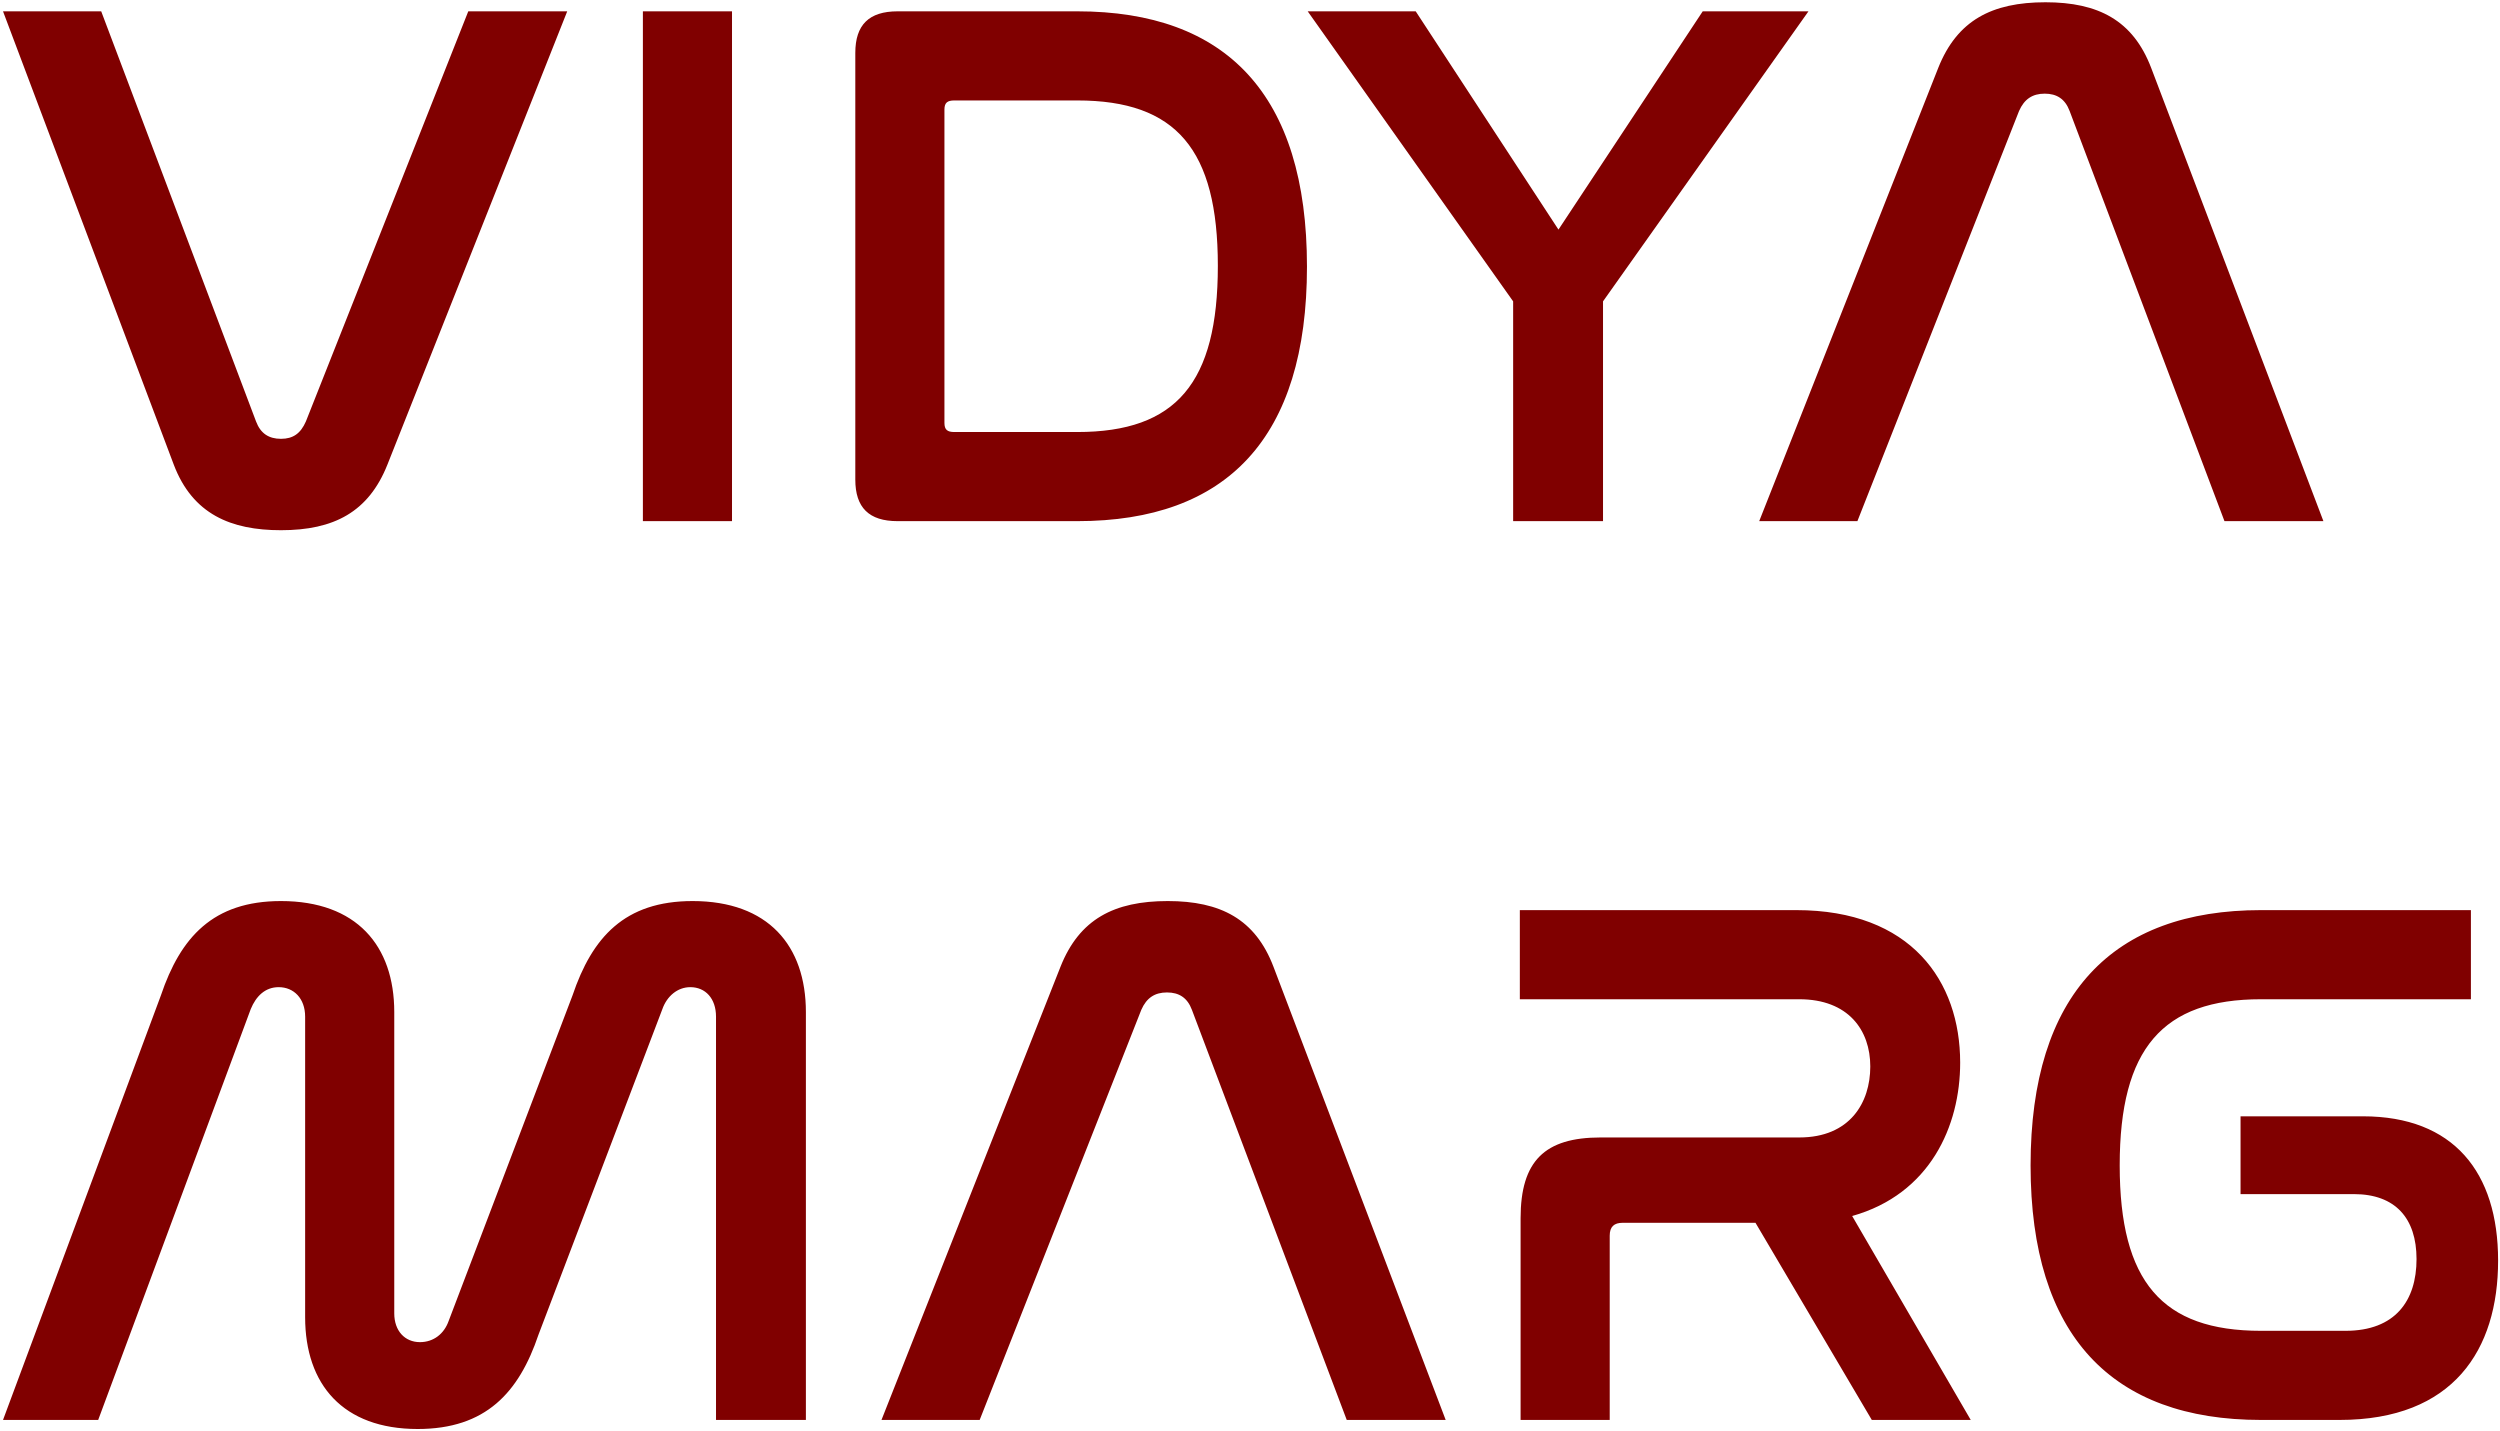 <svg width="662" height="379" viewBox="0 0 662 379" fill="none" xmlns="http://www.w3.org/2000/svg">
<path d="M0.8 3H26.8L67.8 111.6C69 114.8 71.2 116.2 74.4 116.2C77.6 116.2 79.6 114.8 81 111.6L124 3H150.2L102.6 123C97.6 135.6 88.4 140.4 74.4 140.4C61.2 140.4 51 136.2 46 123L0.8 3ZM170.236 3H193.836V138H170.236V3ZM237.686 3H285.286C324.686 3 346.086 25 346.086 70.6C346.086 116 324.886 138 285.286 138H237.686C230.086 138 226.486 134.4 226.486 127V14C226.486 6.6 230.086 3 237.686 3ZM250.086 29V112C250.086 113.8 250.886 114.4 252.686 114.4H285.286C311.486 114.4 322.486 101.4 322.486 70.4C322.486 39.6 311.486 26.6 285.286 26.6H252.686C250.886 26.6 250.086 27.2 250.086 29ZM346.28 3H374.88L412.68 60.8L450.88 3H478.88L424.48 79.8V138H400.68V79.8L346.28 3ZM534.639 29.4L491.839 138H465.839L513.239 18C518.239 5.4 527.439 0.6 541.639 0.6C555.639 0.6 564.839 5.4 569.639 18L615.239 138H589.039L548.039 29.4C546.839 26.2 544.639 24.8 541.439 24.8C538.239 24.8 536.039 26.2 534.639 29.4ZM66.4 267.2L26 376H0.8L42.6 263.6C47.8 248.2 56.4 238.6 74.4 238.6C94.4 238.6 104.4 250.4 104.4 268V347.8C104.4 352.4 107.2 355.4 111.2 355.4C114.8 355.4 117.6 353.2 118.8 349.8L151.6 263.6C156.8 248.2 165.4 238.6 183.4 238.6C203.4 238.6 213.4 250.4 213.4 268V376H189.6V269.2C189.6 264.4 186.8 261.4 182.8 261.4C179.4 261.4 176.6 263.8 175.4 267.2L142.6 353.4C137.4 368.8 128.6 378.4 110.6 378.4C90.8 378.4 80.8 366.6 80.8 348.8V269.2C80.8 264.4 77.8 261.4 73.8 261.4C70.2 261.4 67.8 263.8 66.4 267.2ZM302.217 267.4L259.417 376H233.417L280.817 256C285.817 243.4 295.017 238.6 309.217 238.6C323.217 238.6 332.417 243.4 337.217 256L382.817 376H356.617L315.617 267.4C314.417 264.2 312.217 262.8 309.017 262.8C305.817 262.8 303.617 264.2 302.217 267.4ZM402.453 241H475.653C506.053 241 519.053 259.8 519.053 281.4C519.053 298.2 511.053 316.2 490.453 322L521.853 376H495.653L464.853 323.8H429.653C427.453 323.8 426.253 324.8 426.253 327.2V376H402.653V322.6C402.653 307.4 409.053 301.2 423.853 301.2H476.453C489.853 301.2 495.253 292 495.253 282.4C495.253 272.8 489.453 264.6 476.453 264.6H402.453V241ZM598.697 241H654.297V264.6H598.697C572.697 264.6 561.297 277.6 561.297 308.6C561.297 339.4 572.497 352.4 598.697 352.4H621.097C634.297 352.4 639.897 344.4 639.897 333.4C639.897 322.6 634.297 316.2 623.297 316.2H593.297V295.6H625.697C649.697 295.6 661.497 310.4 661.497 333.8C661.497 357.4 649.697 376 619.497 376H598.697C559.297 376 537.697 353.8 537.697 308.6C537.697 263.2 559.497 241 598.697 241Z" fill="#800000"/>
</svg>

